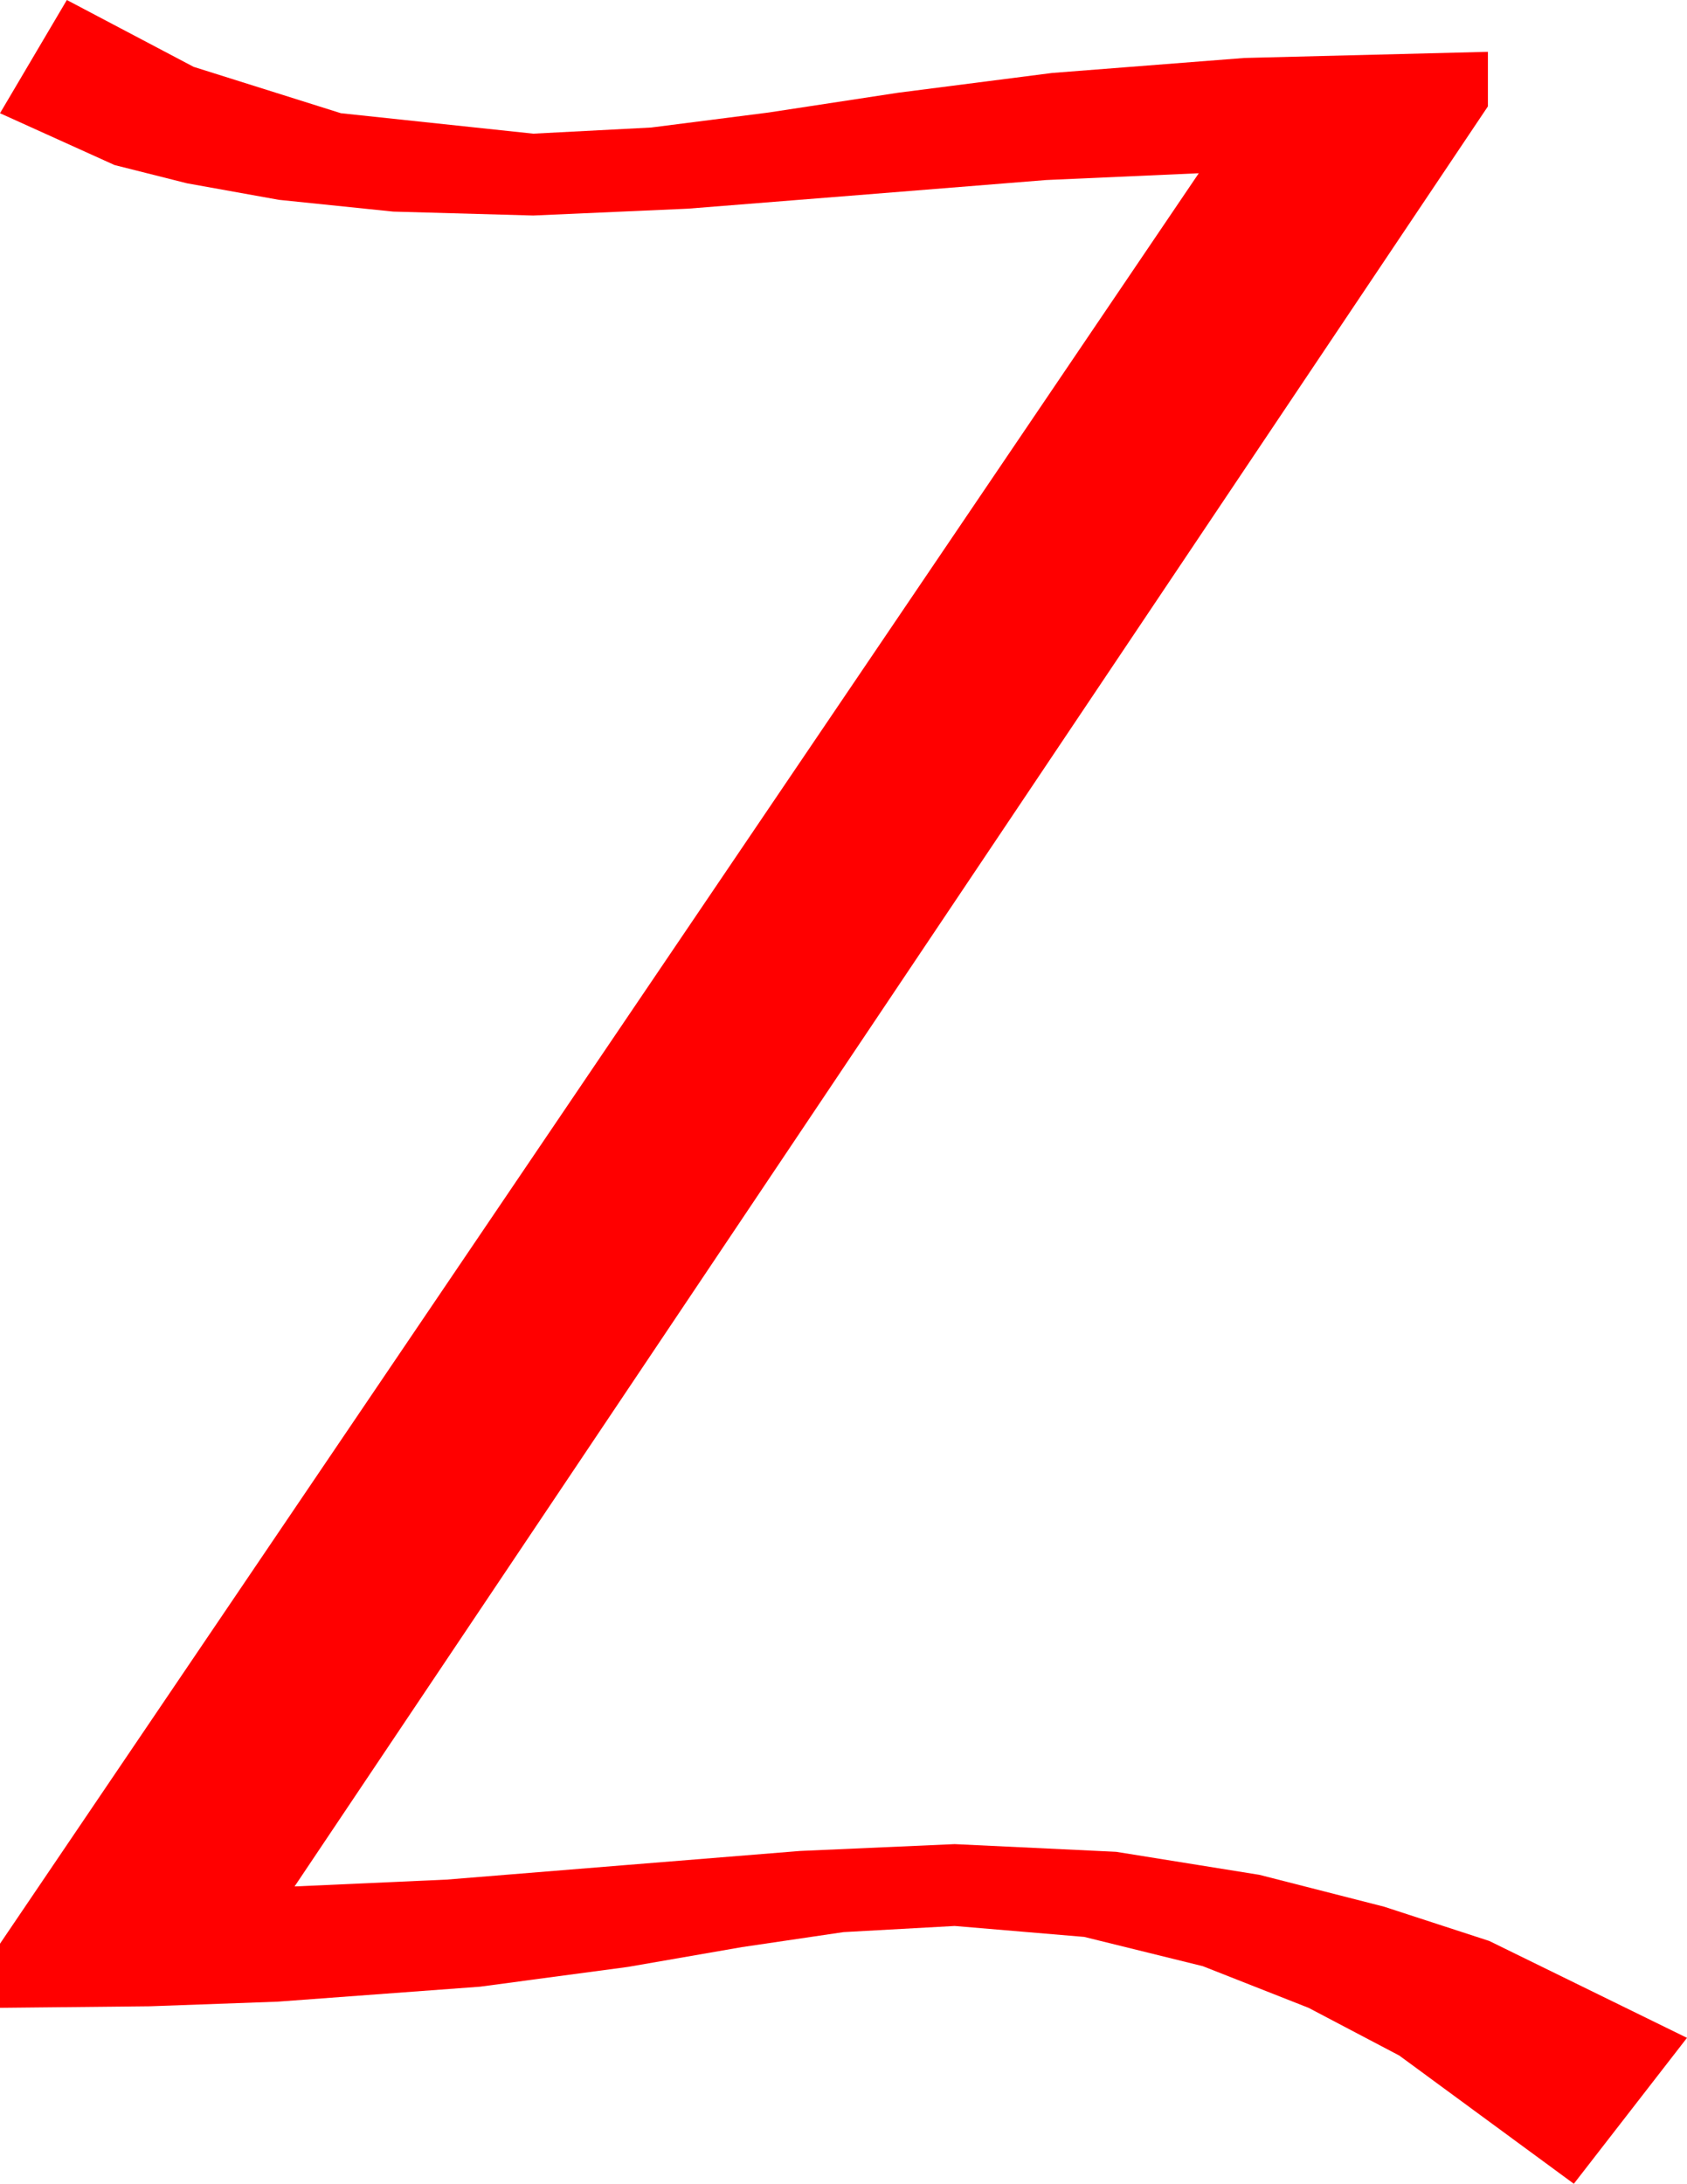 <?xml version="1.0" encoding="utf-8"?>
<!DOCTYPE svg PUBLIC "-//W3C//DTD SVG 1.1//EN" "http://www.w3.org/Graphics/SVG/1.1/DTD/svg11.dtd">
<svg width="36.24" height="46.904" xmlns="http://www.w3.org/2000/svg" xmlns:xlink="http://www.w3.org/1999/xlink" xmlns:xml="http://www.w3.org/XML/1998/namespace" version="1.1">
  <g>
    <g>
      <path style="fill:#FF0000;fill-opacity:1" d="M1.436,0L4.16,1.436 7.324,2.432 11.455,2.871 13.989,2.739 16.509,2.417 19.292,1.992 22.603,1.567 26.733,1.245 31.963,1.113 31.963,2.285 6.328,40.518 9.595,40.371 13.389,40.063 17.183,39.756 20.508,39.609 23.976,39.774 27.056,40.269 29.733,40.953 31.992,41.689 36.24,43.77 33.809,46.904 30.059,44.15 28.11,43.125 25.84,42.231 23.291,41.602 20.508,41.367 18.12,41.499 15.938,41.821 13.491,42.246 10.312,42.671 5.962,42.993 3.219,43.092 0,43.125 0,41.748 25.752,3.721 22.471,3.867 18.633,4.175 14.78,4.482 11.455,4.629 8.448,4.545 5.991,4.292 4.017,3.937 2.461,3.545 0,2.432 1.436,0z" />
    </g>
  </g>
</svg>